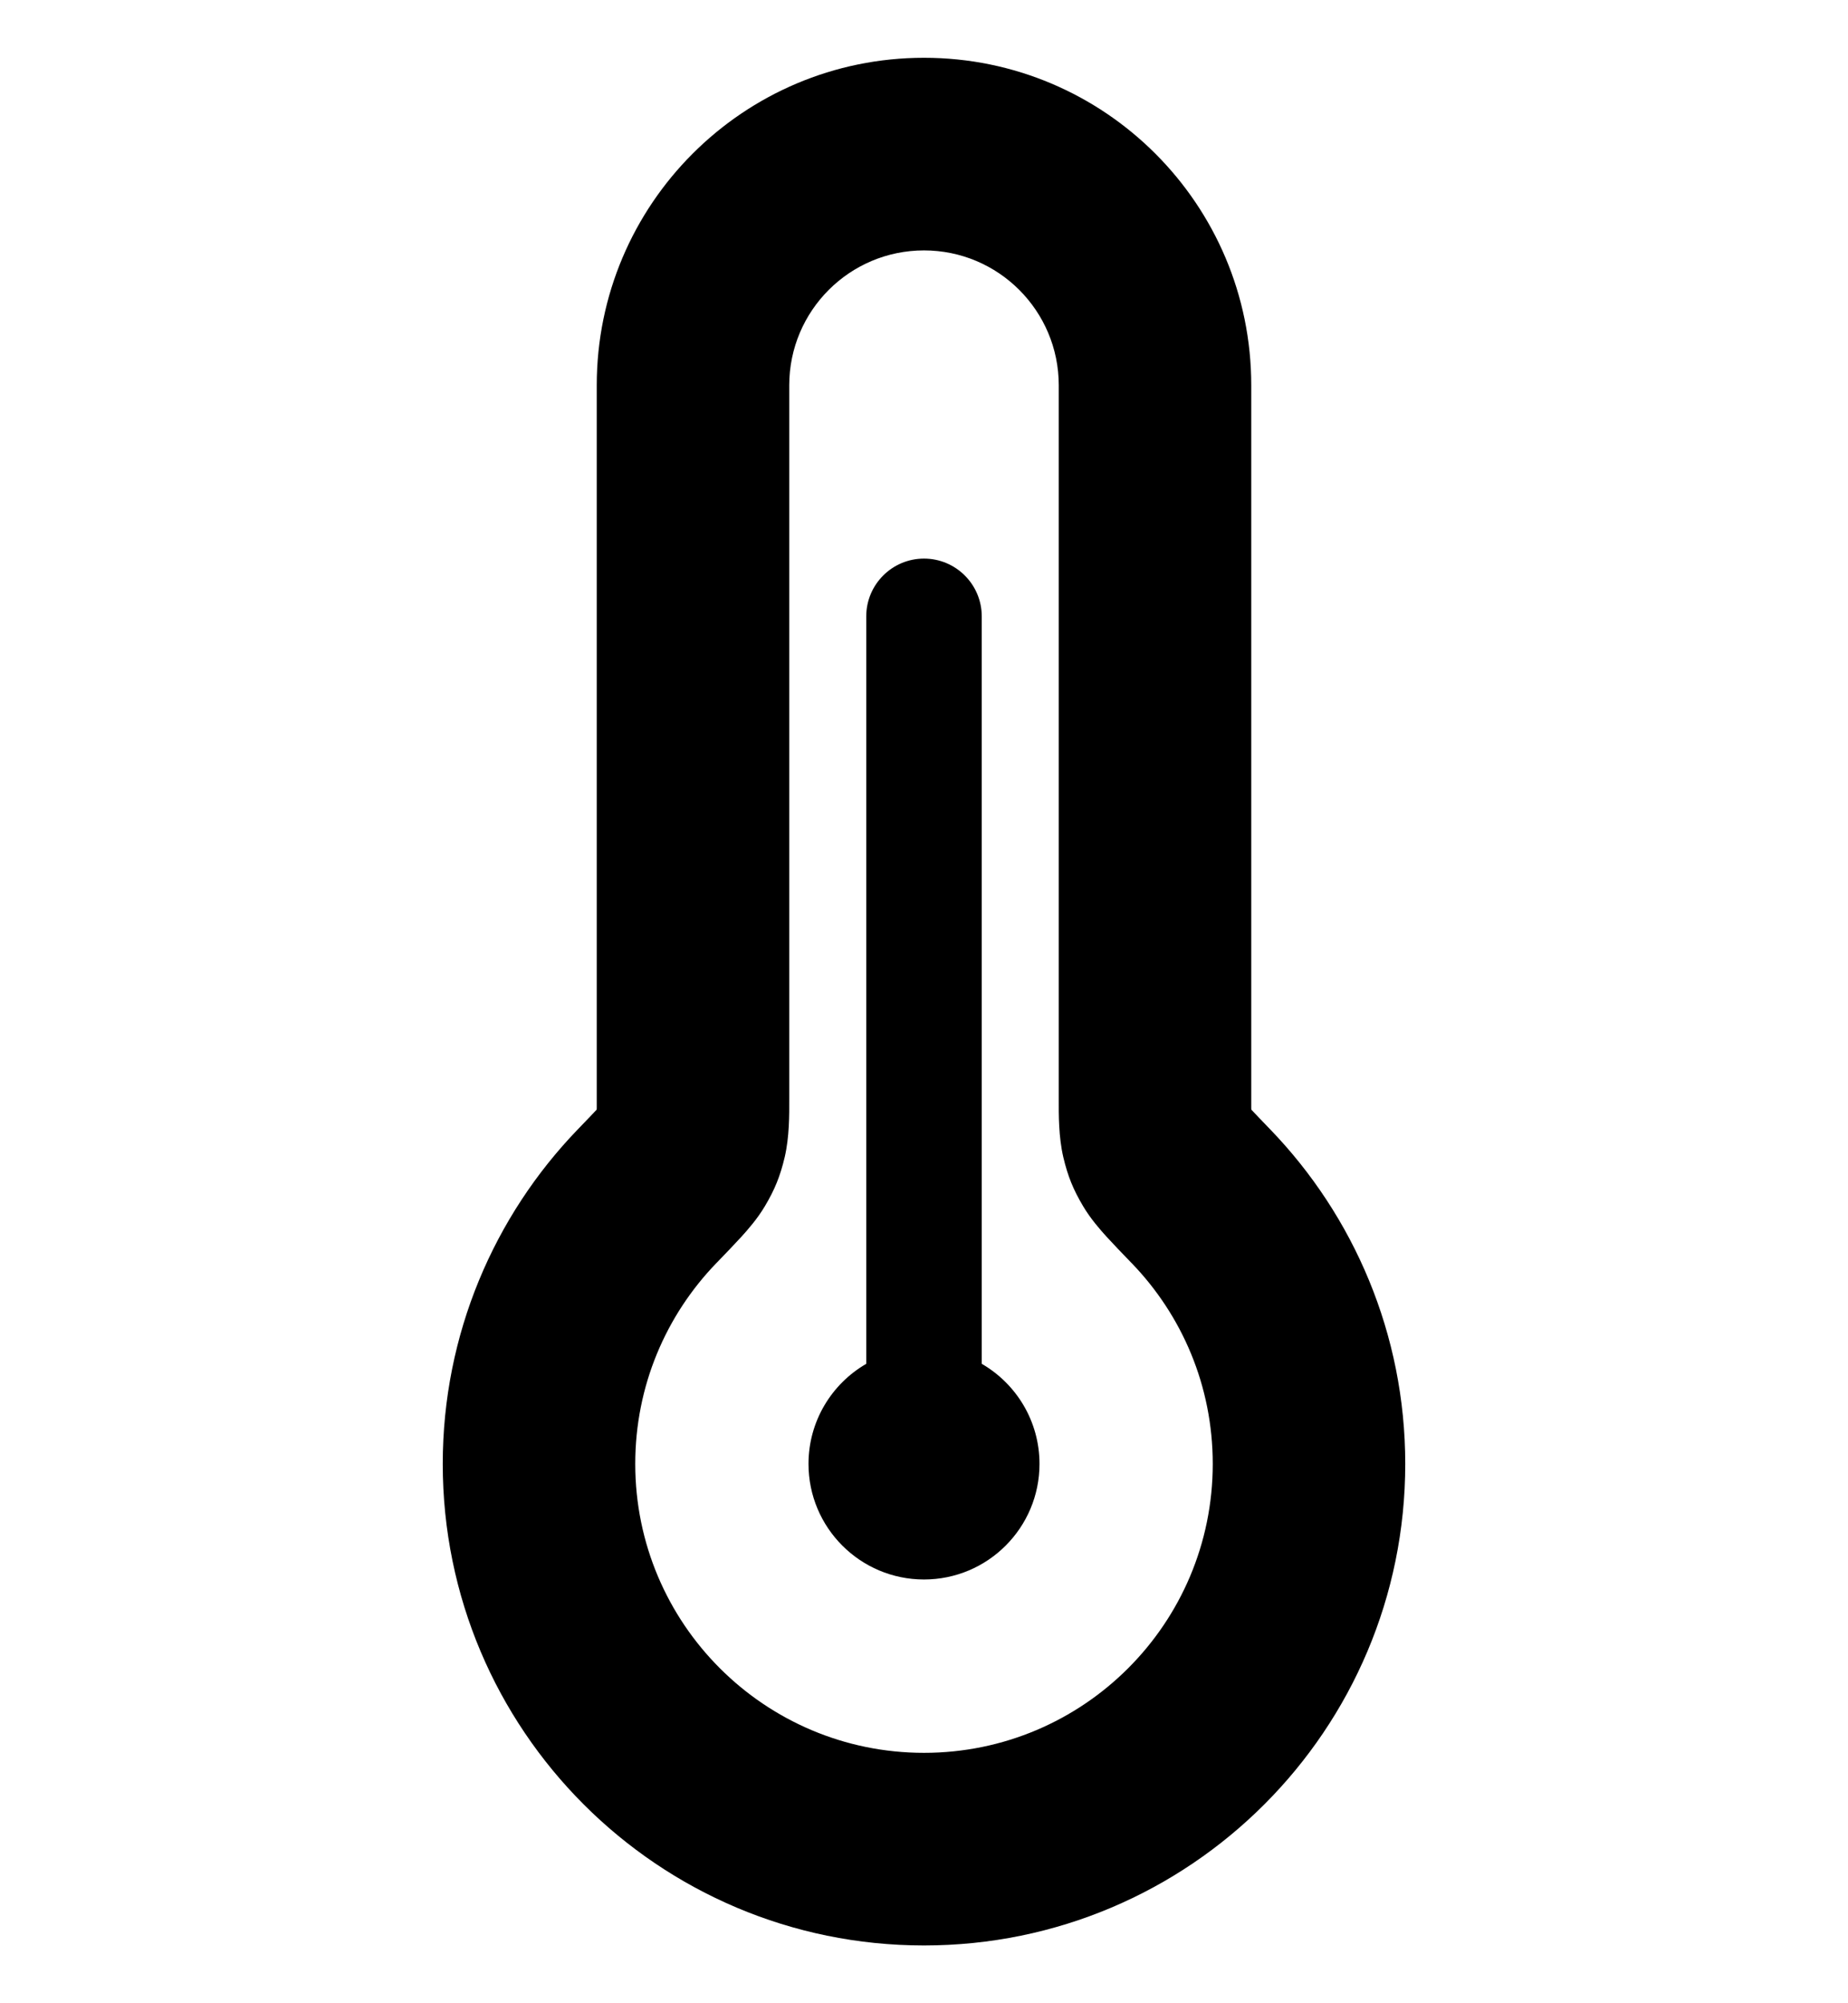 <svg width="24" height="26" viewBox="0 0 24 26" fill="none" xmlns="http://www.w3.org/2000/svg">
<path d="M12 7.25C12.414 7.25 12.75 7.586 12.75 8V17.701C13.198 17.96 13.5 18.445 13.5 19C13.5 19.828 12.828 20.5 12 20.5C11.172 20.5 10.5 19.828 10.5 19C10.5 18.445 10.802 17.96 11.25 17.701V8C11.25 7.586 11.586 7.25 12 7.25Z" fill="black"/>
<path fill-rule="evenodd" clip-rule="evenodd" d="M12 0.75C9.653 0.75 7.75 2.653 7.75 5V14.2C7.75 14.272 7.75 14.328 7.75 14.376L7.749 14.402C7.693 14.462 7.616 14.542 7.502 14.66C6.419 15.783 5.75 17.315 5.75 19C5.75 22.452 8.548 25.25 12 25.25C15.452 25.25 18.25 22.452 18.25 19C18.25 17.315 17.581 15.783 16.498 14.66C16.384 14.542 16.307 14.462 16.251 14.402L16.25 14.376C16.25 14.328 16.25 14.272 16.25 14.2V5C16.25 2.653 14.347 0.75 12 0.75ZM10.25 5C10.25 4.034 11.034 3.25 12 3.25C12.966 3.25 13.75 4.034 13.75 5V14.2L13.75 14.262C13.749 14.468 13.748 14.756 13.809 15.018C13.867 15.264 13.938 15.44 14.067 15.656C14.165 15.821 14.287 15.958 14.367 16.047C14.454 16.142 14.564 16.257 14.687 16.384L14.699 16.396C15.351 17.072 15.75 17.988 15.75 19C15.75 21.071 14.071 22.75 12 22.75C9.929 22.75 8.25 21.071 8.25 19C8.25 17.988 8.649 17.072 9.301 16.396L9.313 16.384C9.436 16.257 9.546 16.142 9.633 16.047C9.713 15.958 9.835 15.821 9.933 15.656C10.062 15.44 10.133 15.264 10.191 15.018C10.252 14.756 10.251 14.468 10.25 14.262L10.25 14.2V5Z" fill="black"/>
</svg>
